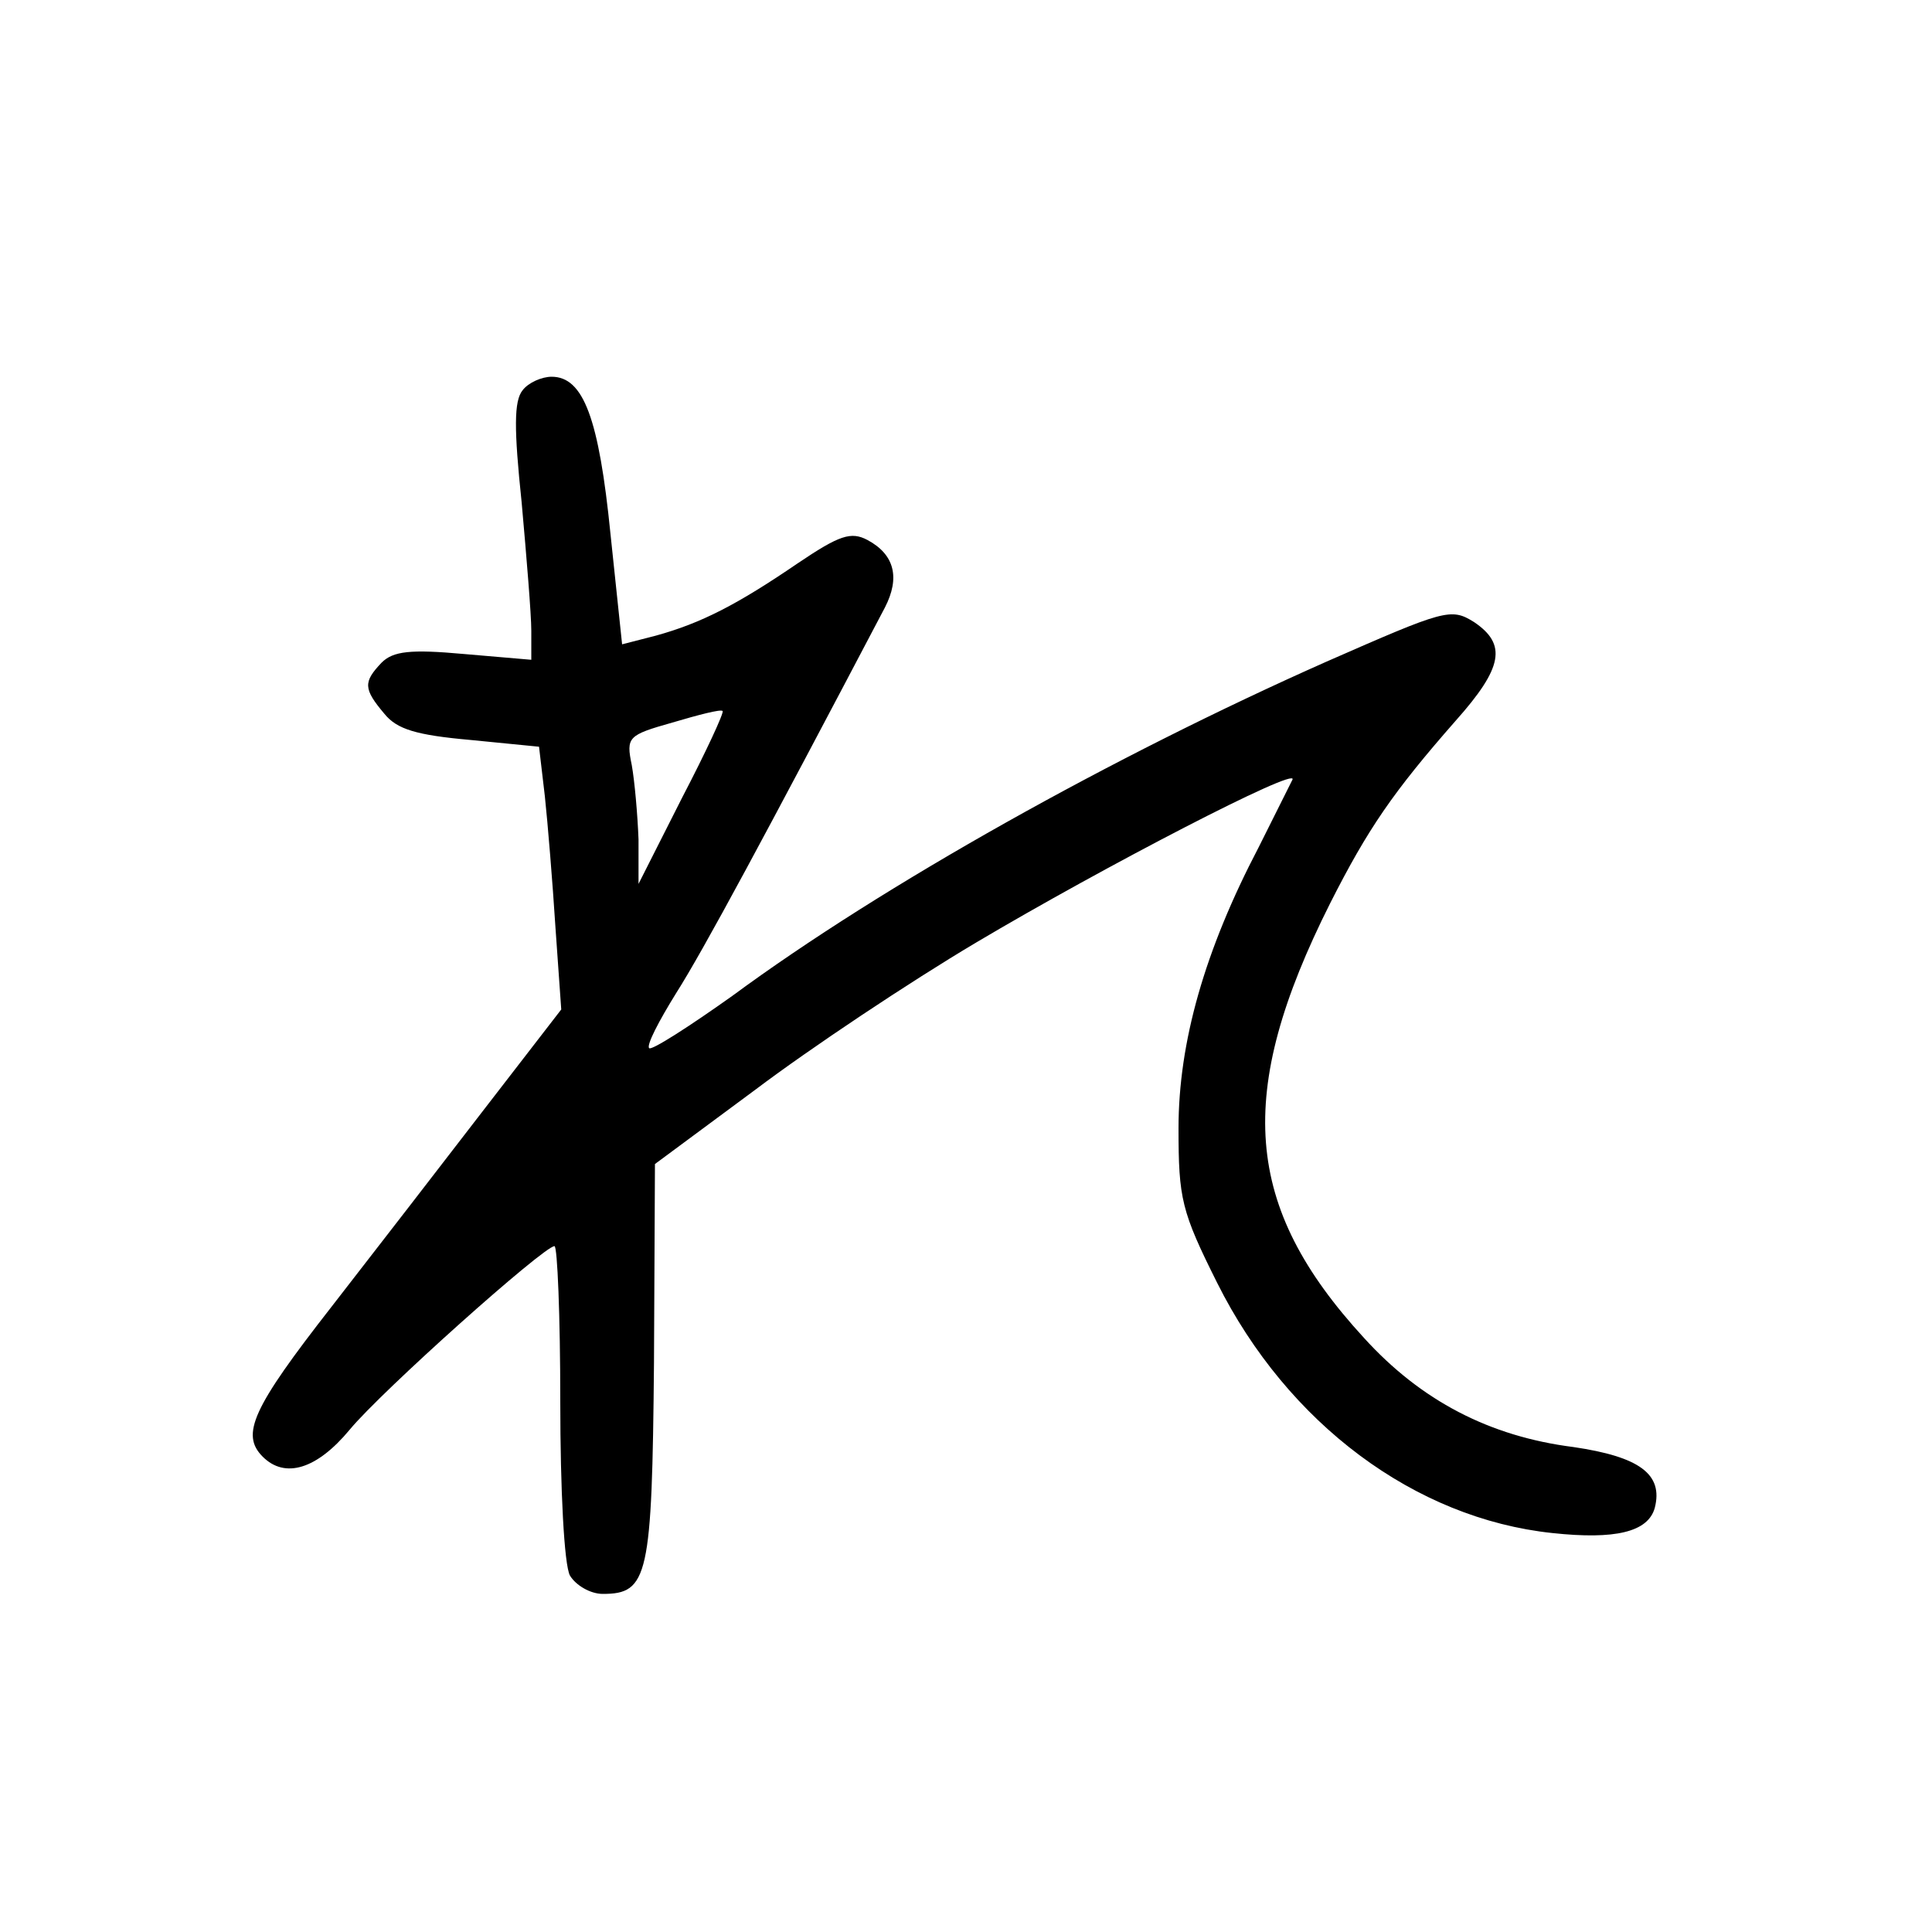 <?xml version="1.0"?>
<svg xmlns="http://www.w3.org/2000/svg" height="200pt" preserveAspectRatio="xMidYMid meet" viewBox="0 0 200 200" width="200pt">
  <g transform="matrix(.1 0 0 -.1 0 200)">
    <path d="m541 1596c-9-11-9-40-1-116 5-56 10-116 10-133v-30l-70 6c-55 5-73 3-85-9-19-20-19-27 3-53 13-16 33-22 89-27l71-7 6-51c3-28 8-89 11-136l6-85-78-101c-43-56-115-149-160-207-82-105-94-132-71-155s56-13 90 28c33 40 201 190 212 190 3 0 6-72 6-161 0-91 4-169 10-180 6-10 21-19 34-19 47 0 51 18 53 239l1 206 104 77c57 43 159 111 228 152 133 79 334 183 328 169-2-4-18-36-35-70-56-107-83-202-83-291 0-73 3-86 40-160 73-146 205-244 347-259 65-7 99 1 106 26 9 35-16 53-84 63-87 11-158 48-217 113-125 136-134 253-35 450 39 77 65 115 130 189 49 55 53 79 19 102-24 15-30 13-153-41-221-98-459-231-615-346-45-32-84-57-86-54-3 3 10 28 28 57 28 44 93 165 216 399 16 31 10 55-18 70-17 9-29 5-72-24-63-43-100-62-147-75l-35-9-12 114c-12 120-28 163-61 163-10 0-24-6-30-14zm165-422-45-89v46c-1 26-4 60-7 77-6 29-4 31 42 44 27 8 50 14 52 12 2-1-17-42-42-90z"/>
  </g>
</svg>
